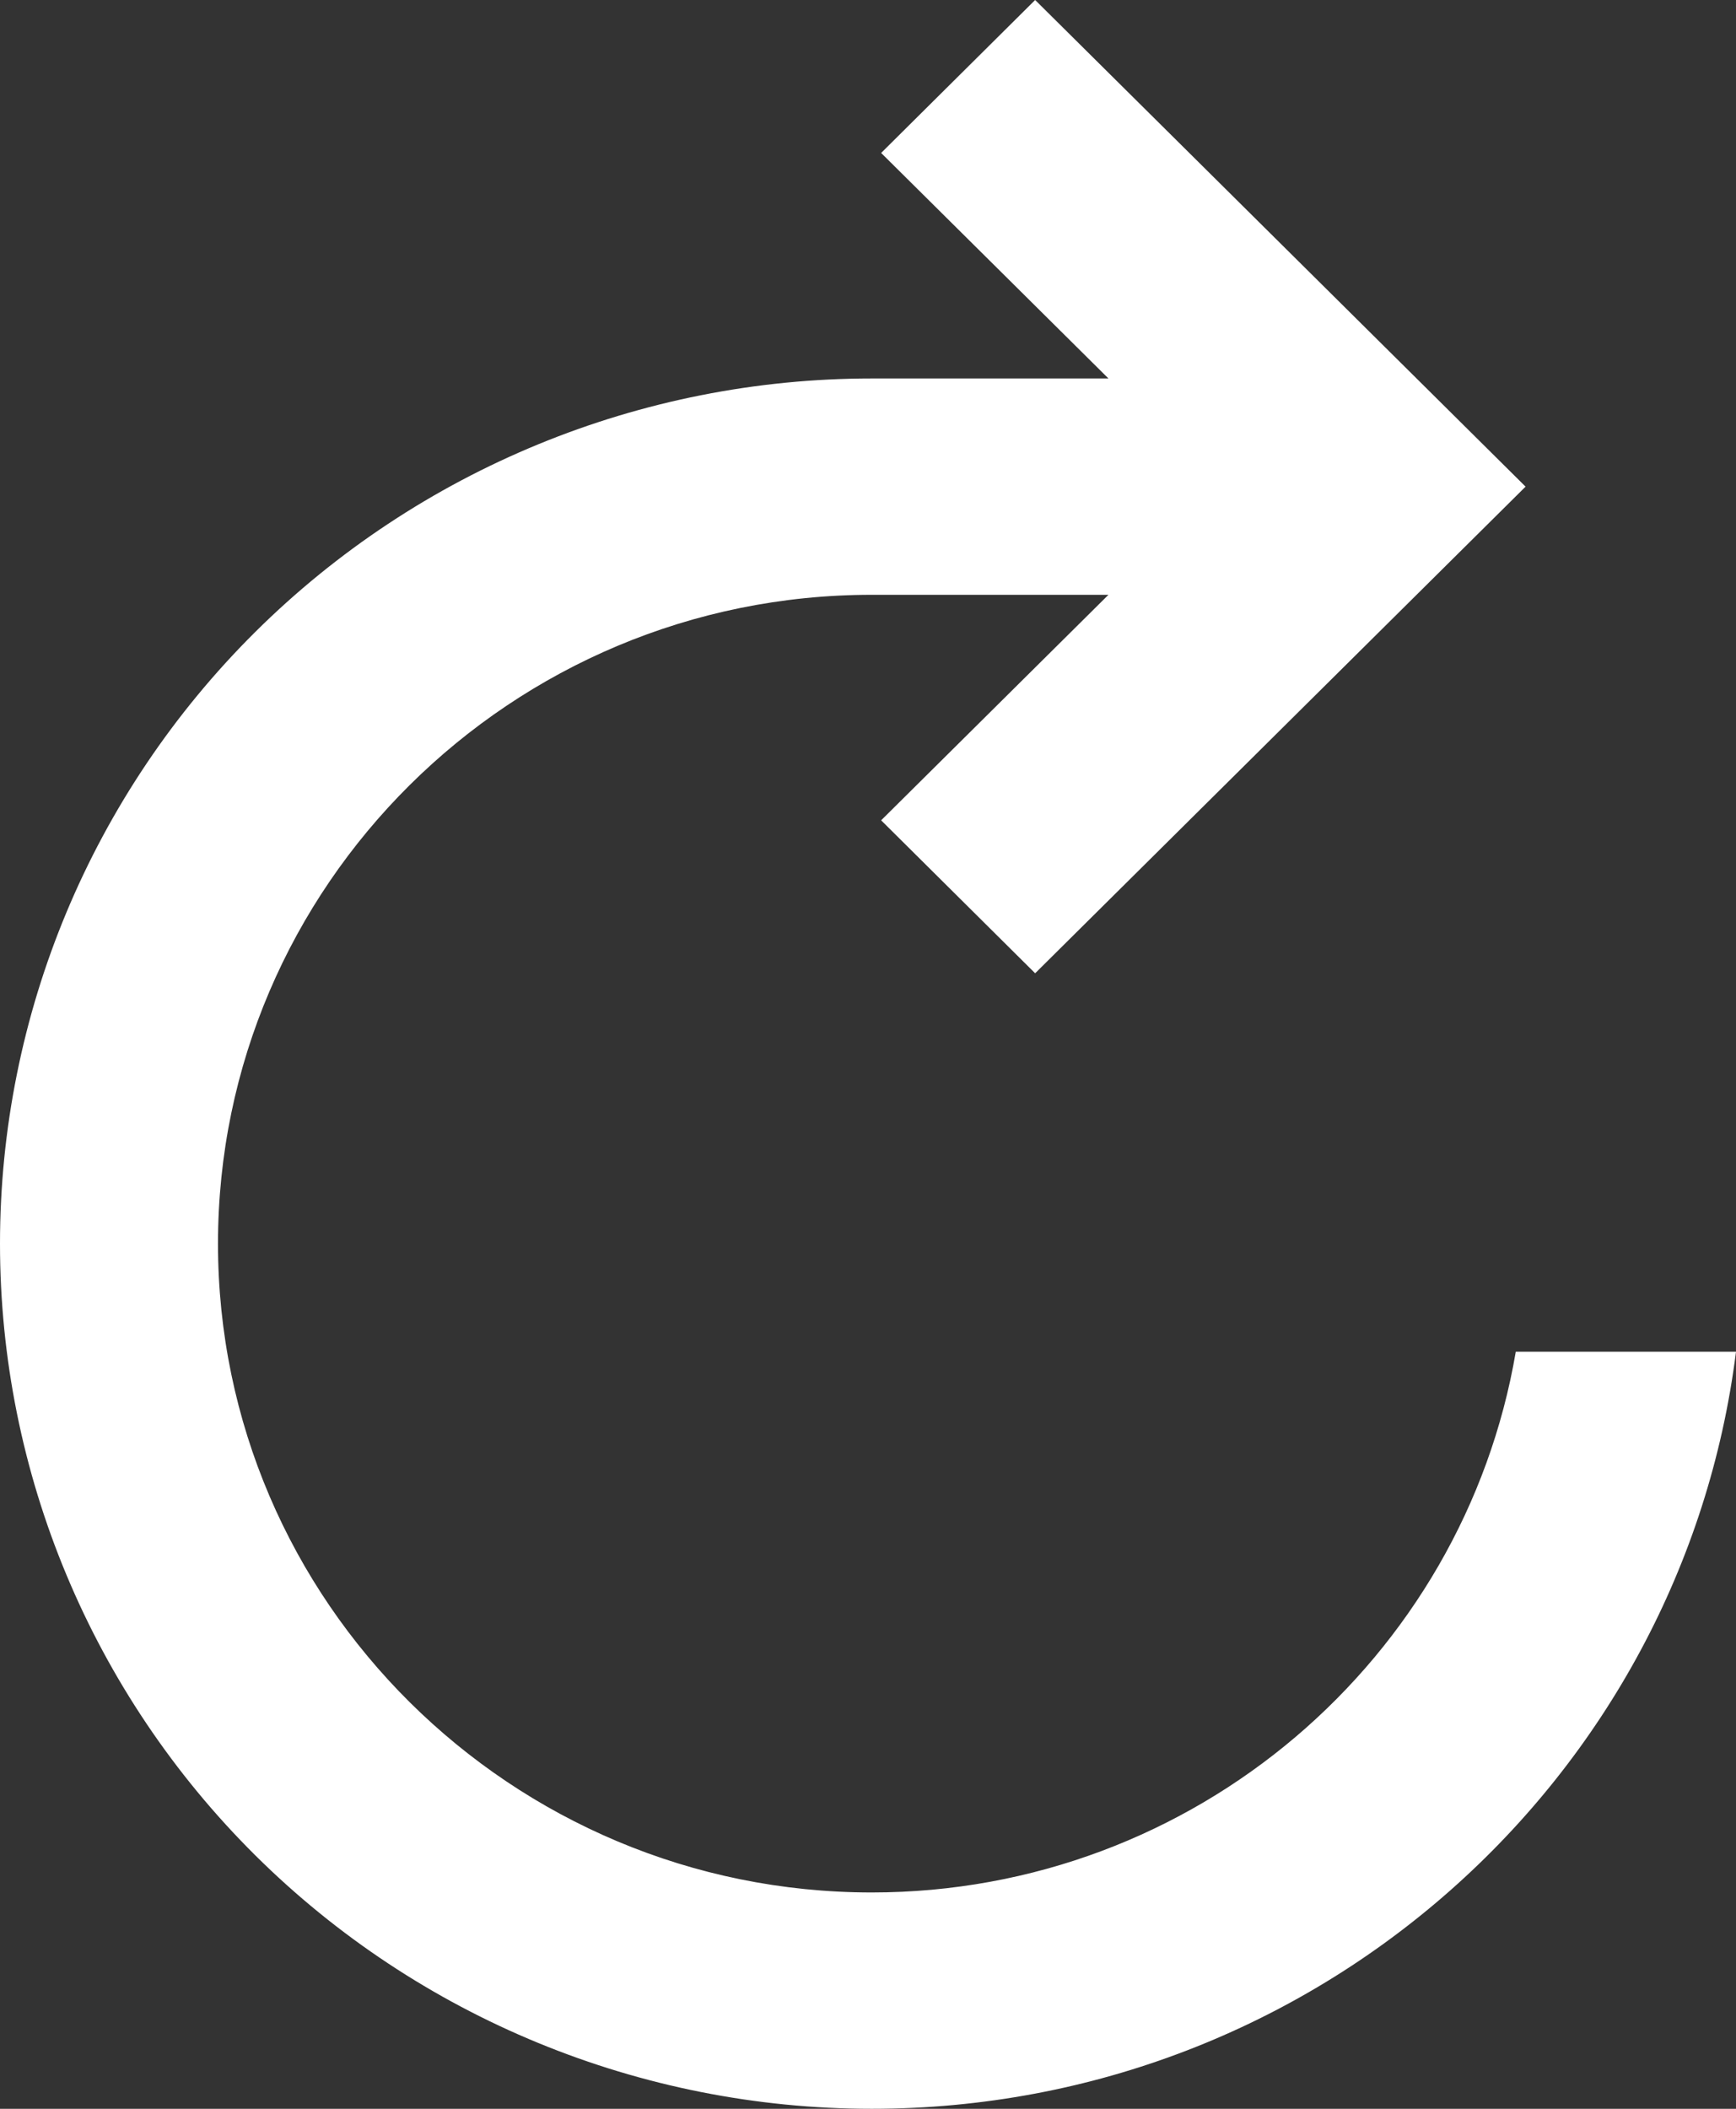 <svg width="14" height="17" viewBox="0 0 14 17" fill="none" xmlns="http://www.w3.org/2000/svg">
<rect x="0" y="0" width="14" height="17" fill="#333333" stroke="none"/>
<path d="M12.224 10.897C11.804 13.367 9.638 15.256 7.03 15.256C4.123 15.256 1.758 12.909 1.758 10.026C1.758 7.142 4.123 4.795 7.03 4.795H8.939L7.106 6.613L8.348 7.846L12.303 3.923L8.348 0L7.106 1.233L8.939 3.051H7.03C5.166 3.051 3.378 3.786 2.059 5.094C0.741 6.402 0 8.176 0 10.026C0 11.875 0.741 13.649 2.059 14.957C3.378 16.265 5.166 17 7.03 17C10.615 17 13.567 14.337 14 10.897H12.224Z" fill="white"/>
</svg>
